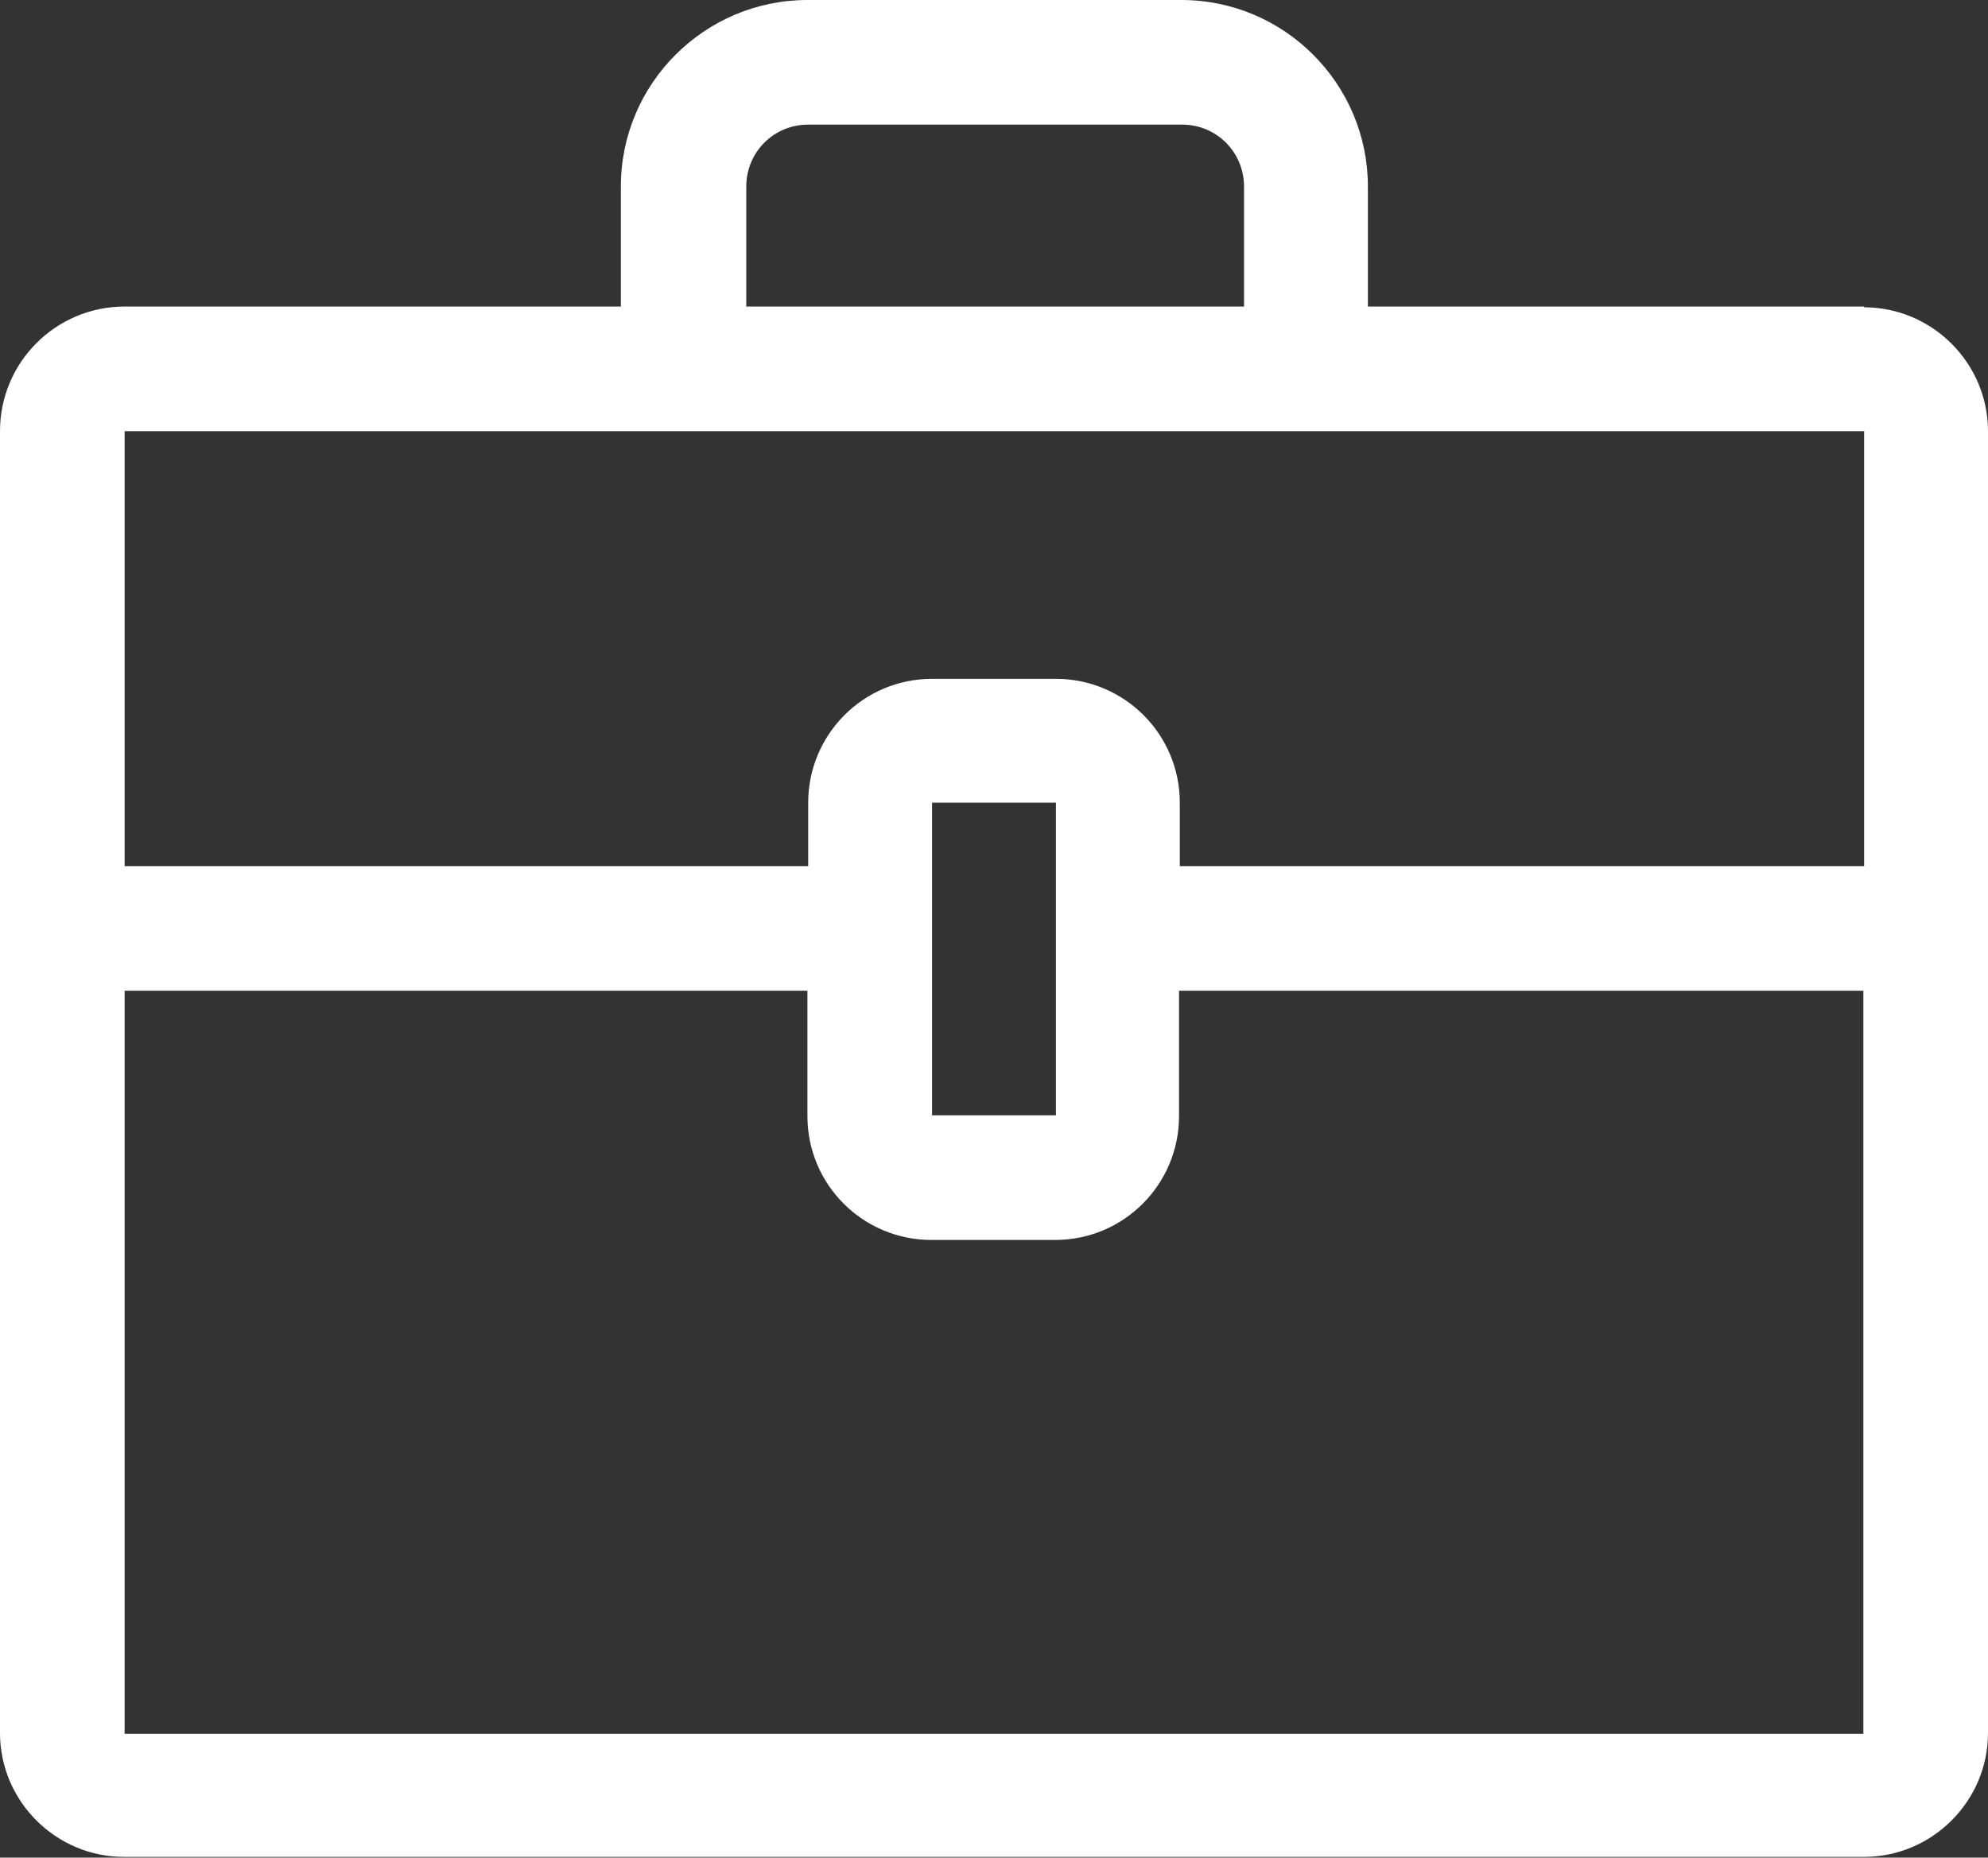 <?xml version="1.0" encoding="UTF-8"?><svg xmlns="http://www.w3.org/2000/svg" xmlns:xlink="http://www.w3.org/1999/xlink"
    viewBox="0 0 26 24.3">
    <rect x="0" y="0" width="26" height="24.3" fill="#333333" stroke="none"/>
    <defs>
        <style>
            .e {
                fill: url(#d);
            }
        </style>
        <linearGradient id="d" x1="0" y1="12.15" x2="26" y2="12.15" gradientTransform="matrix(1, 0, 0, 1, 0, 0)"
            gradientUnits="userSpaceOnUse">
            <stop offset="0" stop-color="#fff" />
            <stop offset="1" stop-color="#fff" />
        </linearGradient>
    </defs>
    <g id="a" />
    <g id="b">
        <g id="c">
            <path class="e"
                d="M24.38,4.01h-6.49v-1.57c0-1.34-1.09-2.44-2.44-2.44h-4.89c-1.34,0-2.44,1.09-2.44,2.44v1.57H1.63C.73,4.01,0,4.74,0,5.64v5.69h0v1.62H0v9.72c0,.89,.73,1.62,1.62,1.62H24.38c.89,0,1.62-.73,1.62-1.62V5.64c0-.89-.73-1.62-1.62-1.62Zm-14.62-1.57c0-.45,.36-.81,.81-.81h4.89c.45,0,.81,.36,.81,.81v1.57h-6.51v-1.57ZM1.63,5.64H24.38v5.69H15.43v-.83c0-.9-.73-1.62-1.62-1.62h-1.62c-.9,0-1.62,.73-1.62,1.62v.83H1.63V5.64ZM13.81,14.59h-1.62v-4.09h1.62v4.09ZM1.63,22.67V12.96H10.56v1.64c0,.9,.73,1.62,1.62,1.62h1.62c.9,0,1.62-.73,1.62-1.62v-1.64h8.95v9.72H1.63Z" />
        </g>
    </g>
</svg>